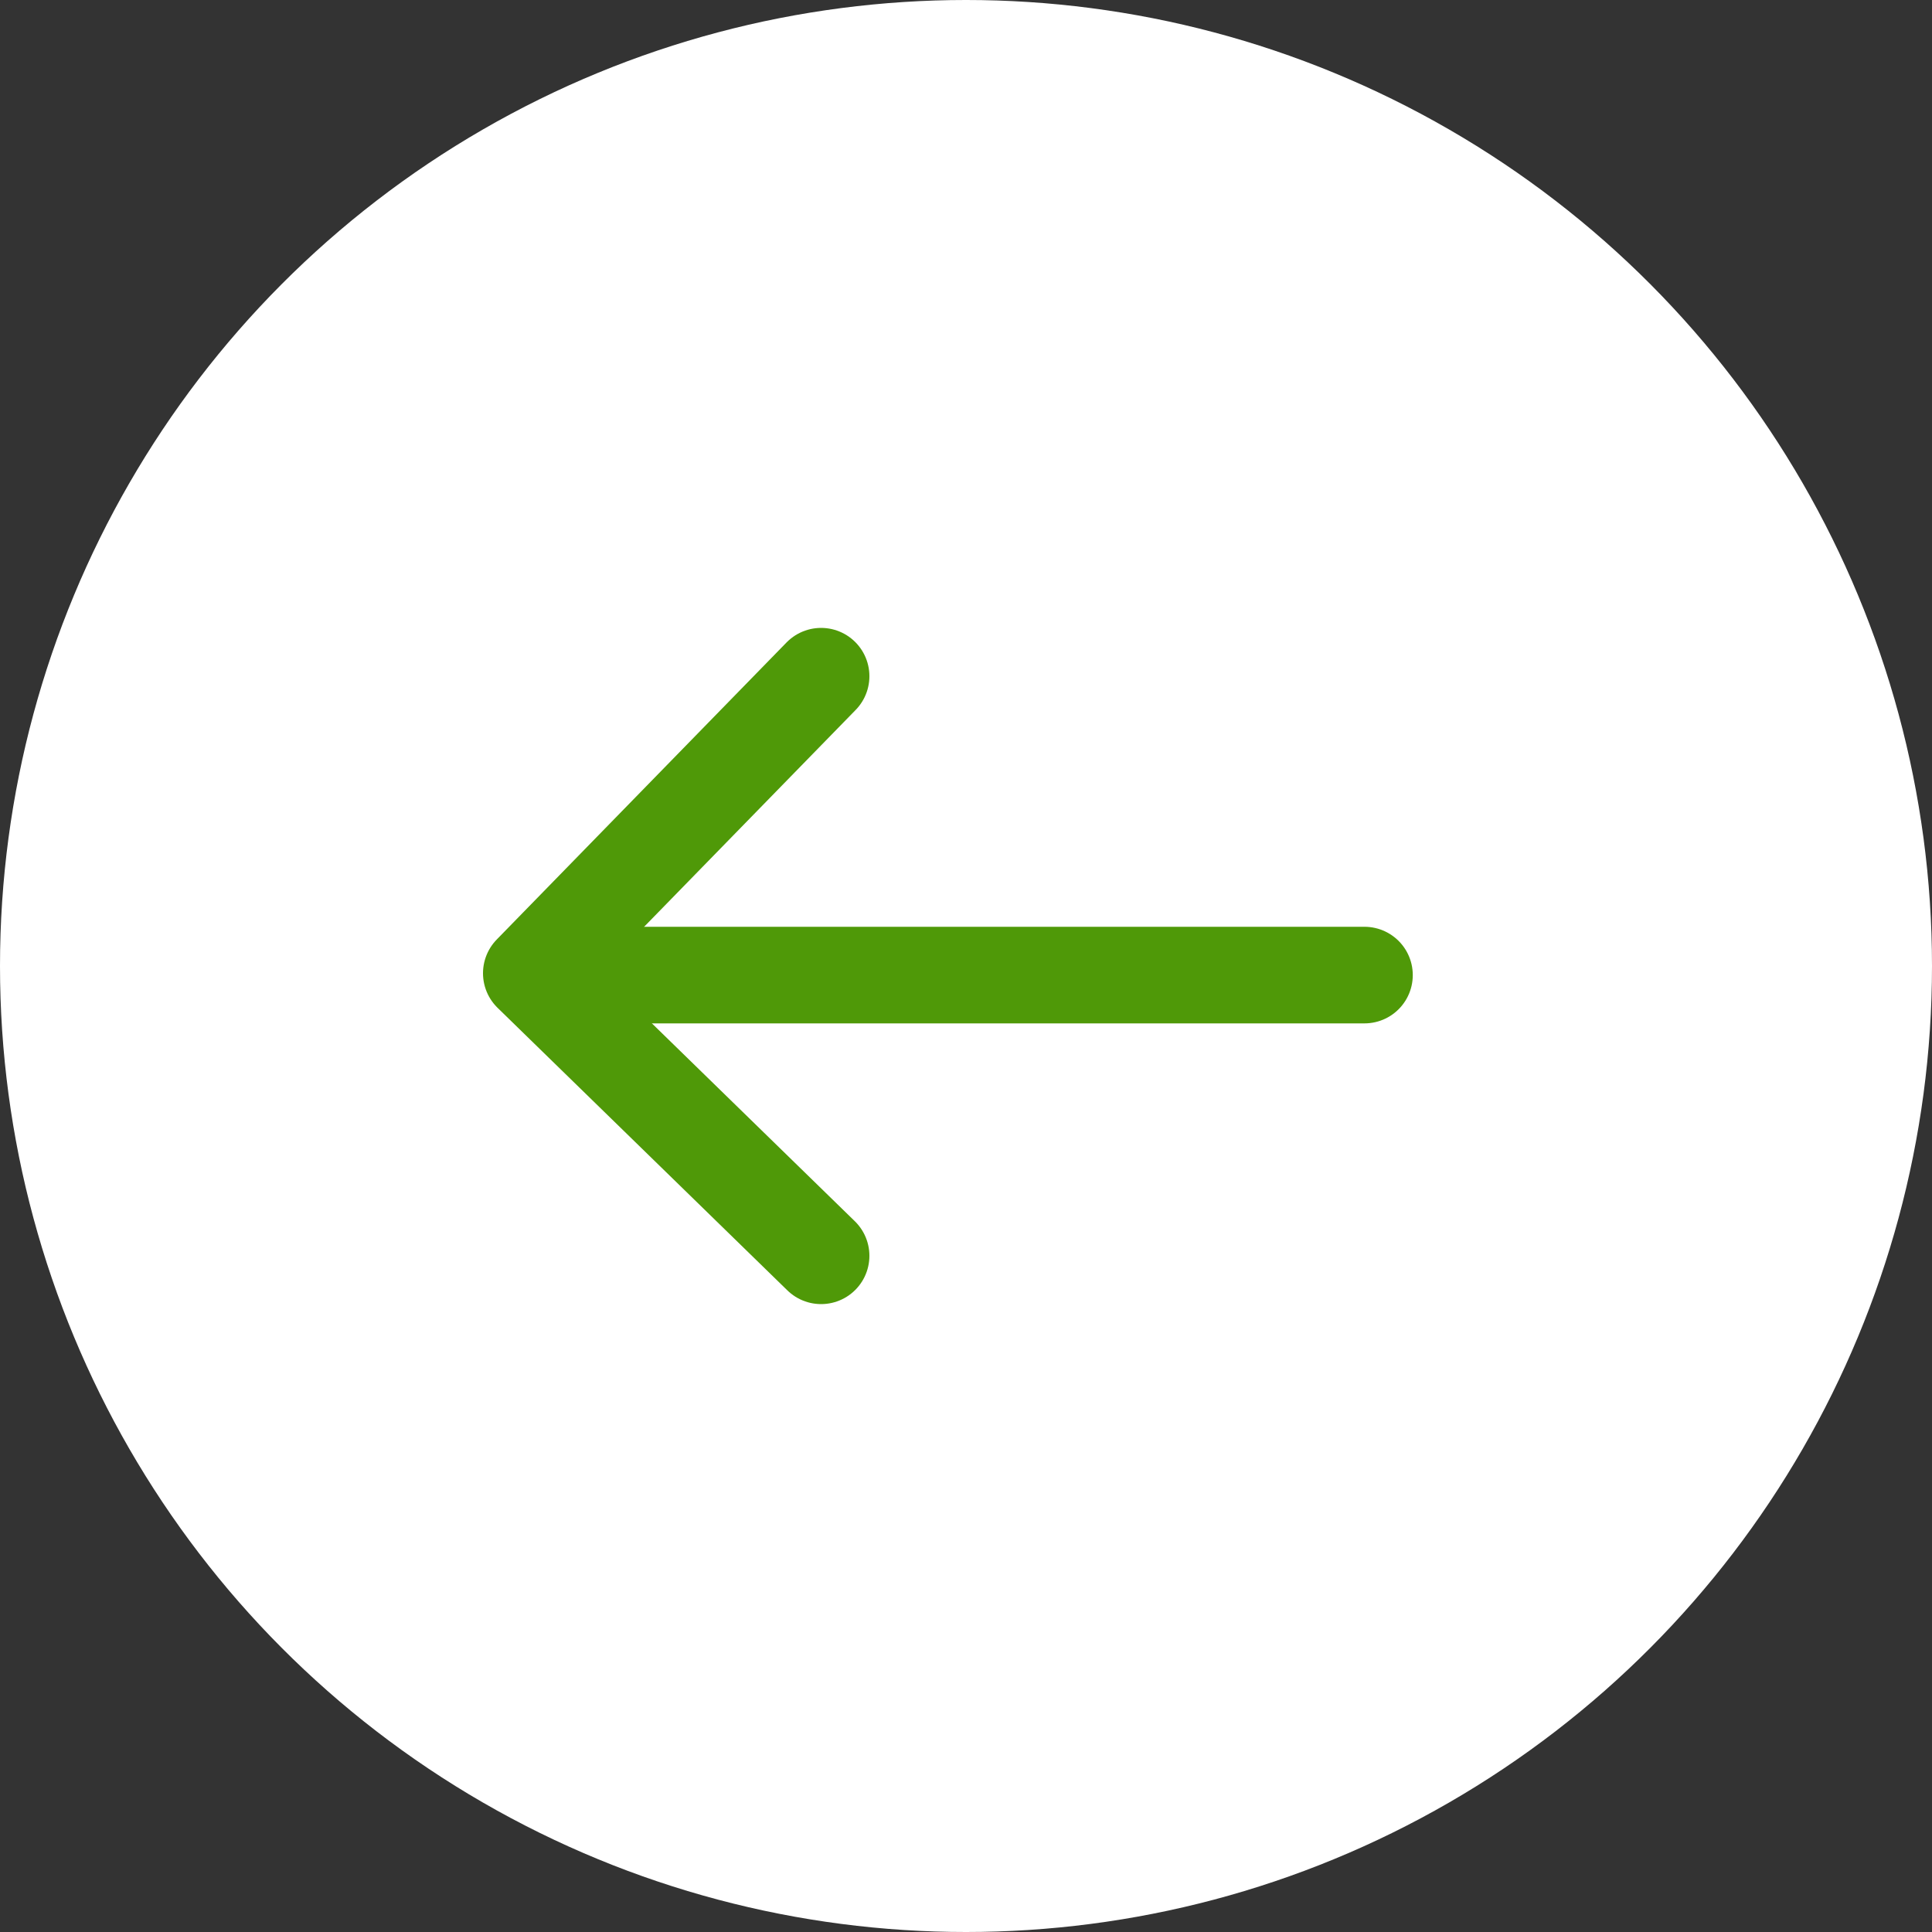 <svg width="40" height="40" viewBox="0 0 40 40" fill="none" xmlns="http://www.w3.org/2000/svg">
<rect x="0" y="0" width="40" height="40" fill="#333333" stroke="none"/>
<circle cx="20" cy="20" r="20" fill="white"/>
<path d="M17 14L11 20.15L17 26" stroke="#4F9908" stroke-width="2" stroke-linecap="round" stroke-linejoin="round"/>
<path d="M28.25 20.188L12.25 20.188" stroke="#4F9908" stroke-width="2" stroke-linecap="round" stroke-linejoin="round"/>
</svg>

